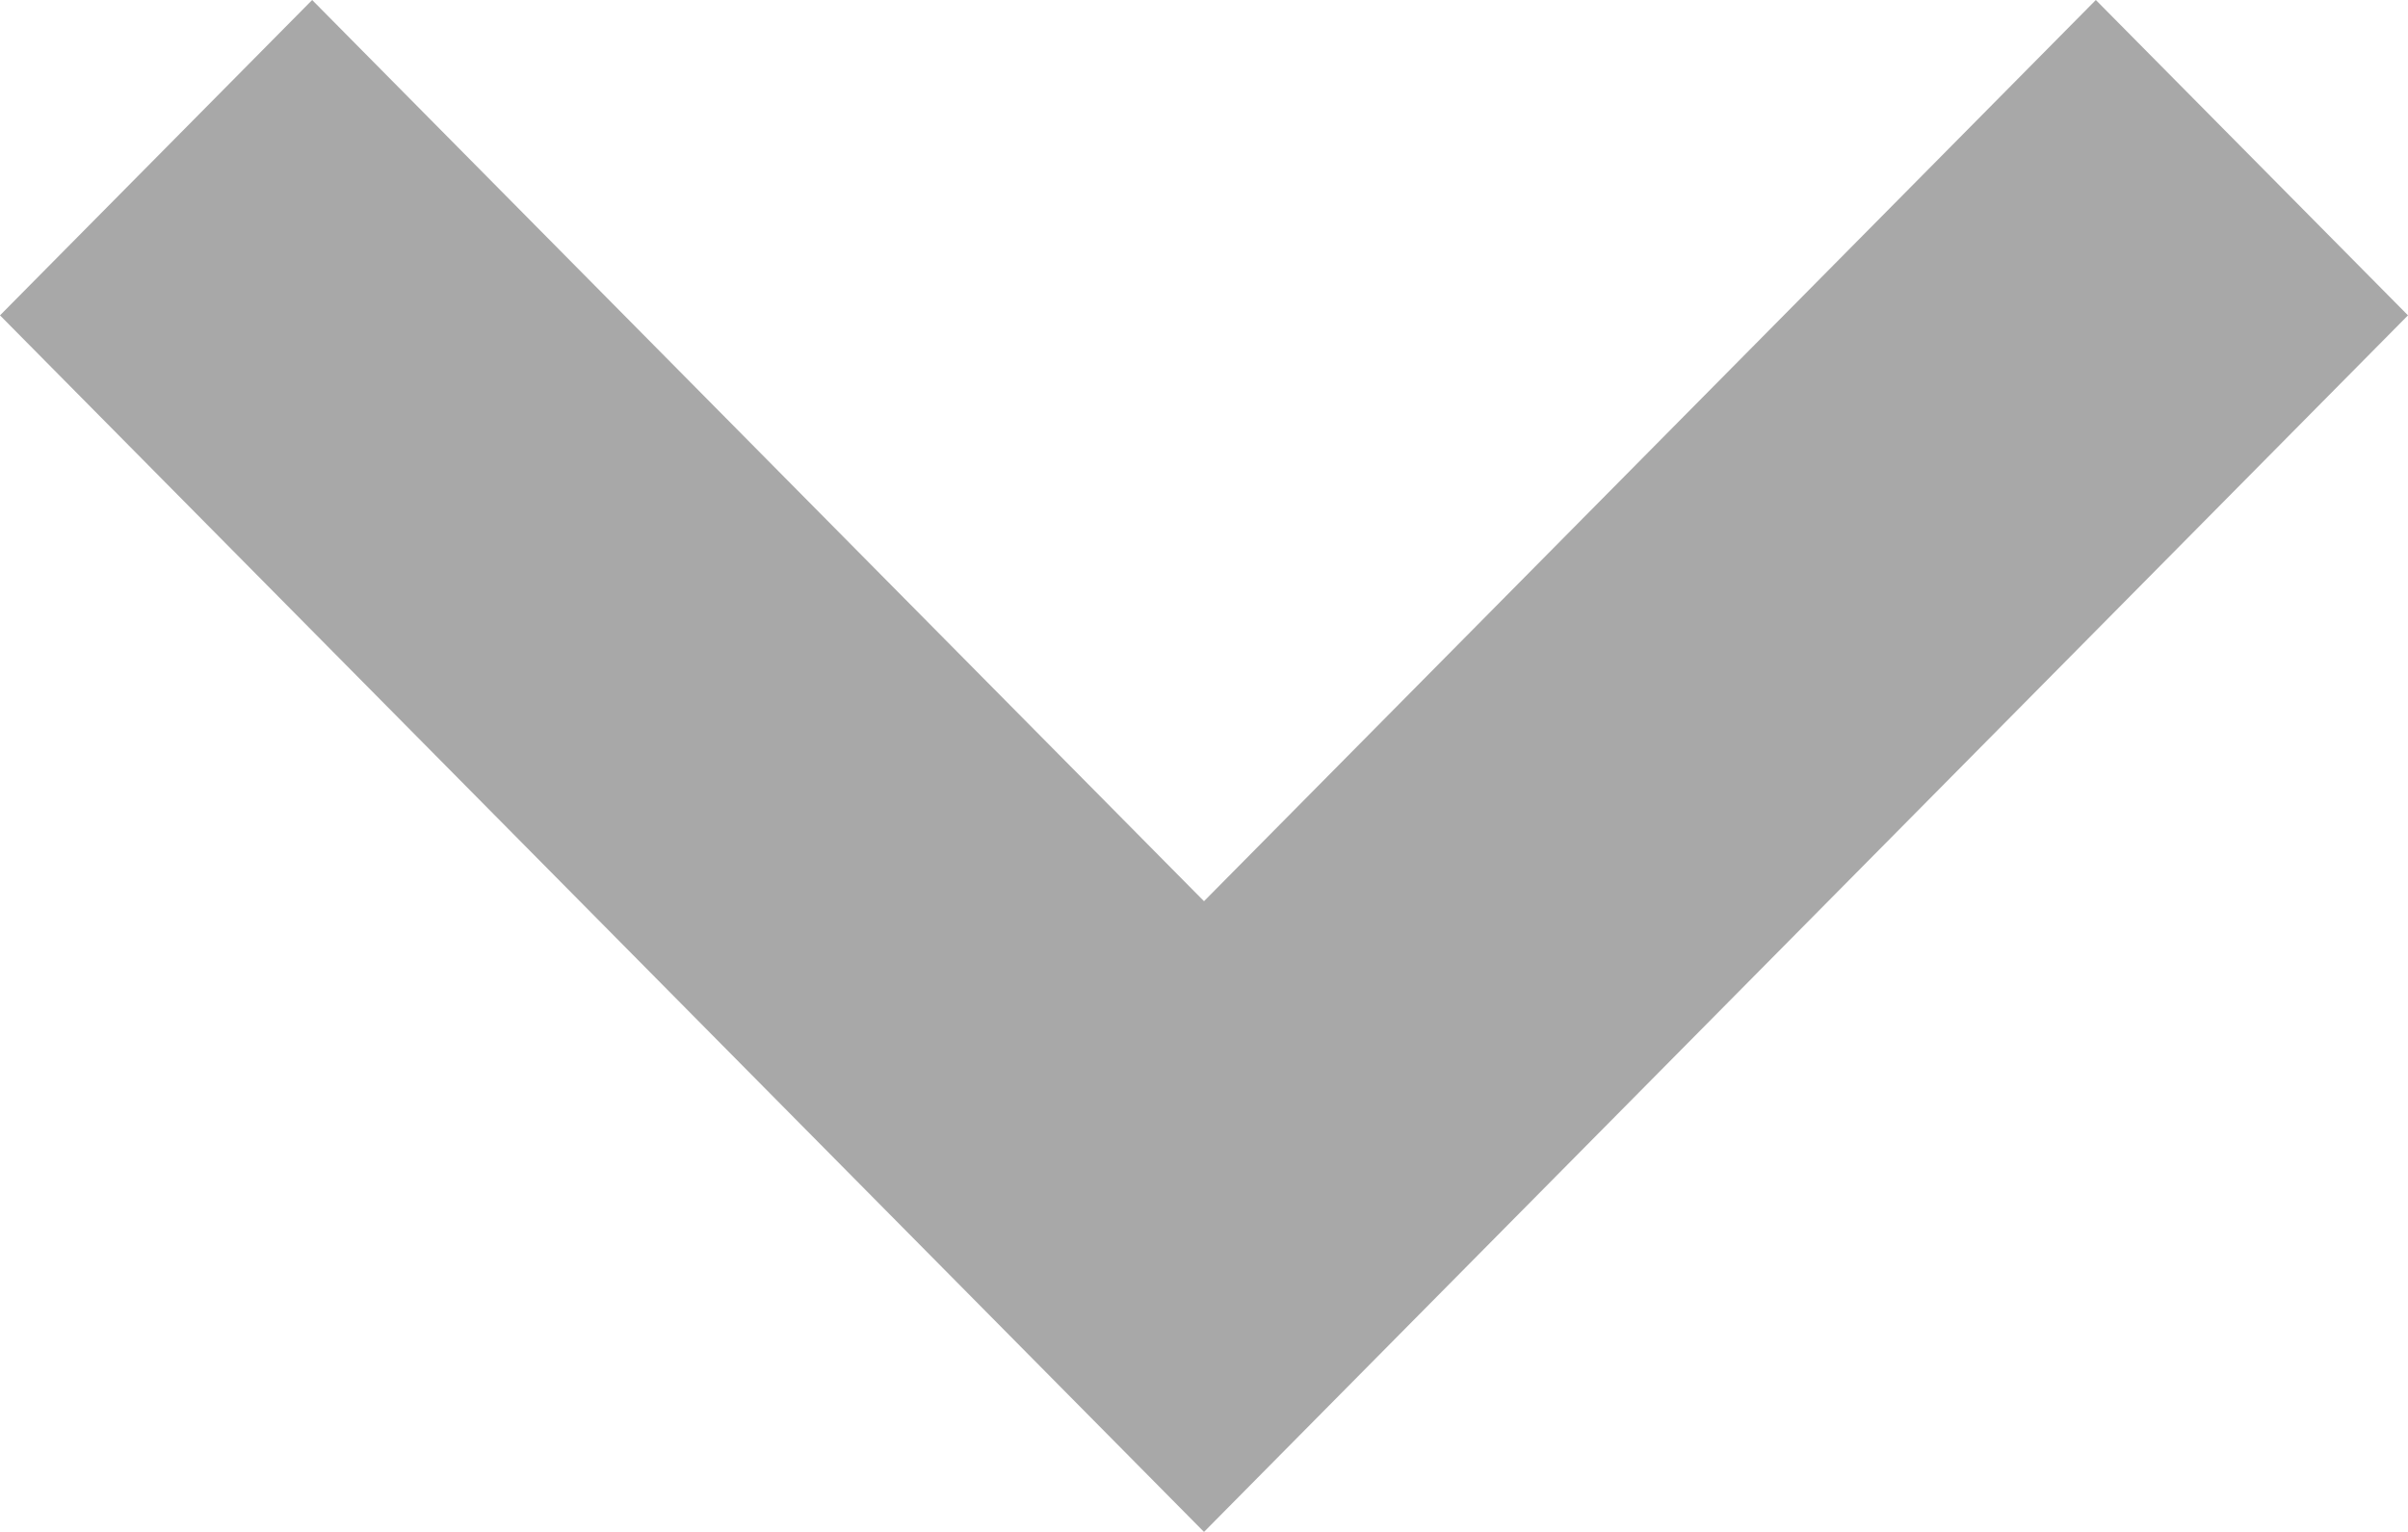 <svg xmlns="http://www.w3.org/2000/svg" width="11" height="7" viewBox="0 0 11 7"><defs><style>.a{fill:#a8a8a8;}</style></defs><path class="a" d="M8.1,11.6,2.6,6.041,4.026,4.6,8.1,8.718,12.174,4.6,13.6,6.041Z" transform="translate(-2.6 -4.6)"/></svg>
